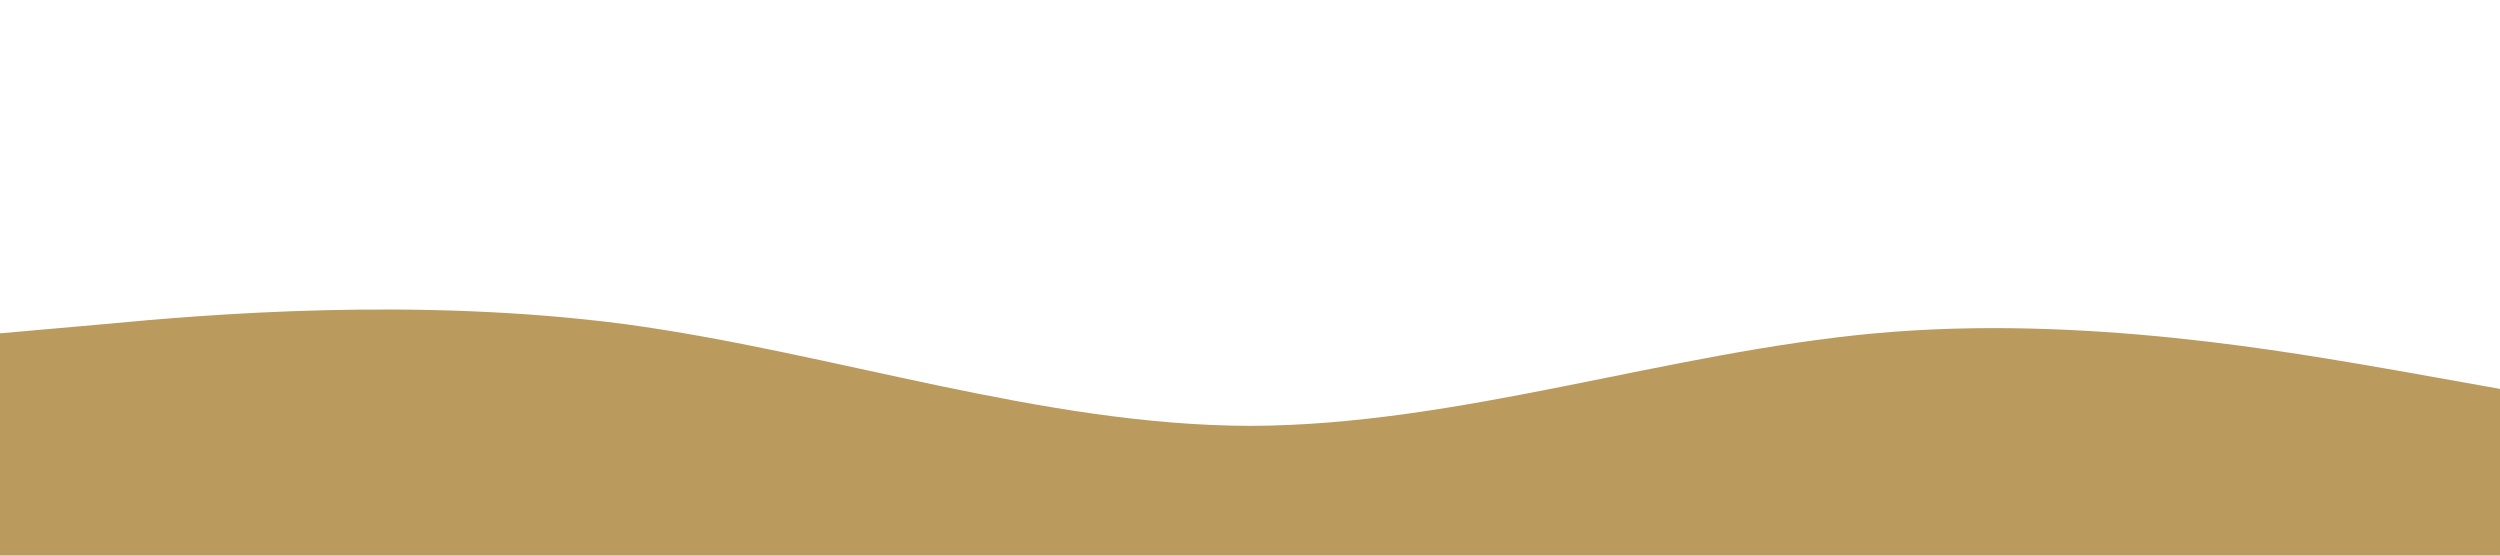 <?xml version="1.0" standalone="no"?><svg xmlns="http://www.w3.org/2000/svg" viewBox="0 0 1440 320"><path fill="#BB9A5D" fill-opacity="1" d="M0,192L60,186.7C120,181,240,171,360,186.7C480,203,600,245,720,245.3C840,245,960,203,1080,192C1200,181,1320,203,1380,213.3L1440,224L1440,320L1380,320C1320,320,1200,320,1080,320C960,320,840,320,720,320C600,320,480,320,360,320C240,320,120,320,60,320L0,320Z"></path></svg>